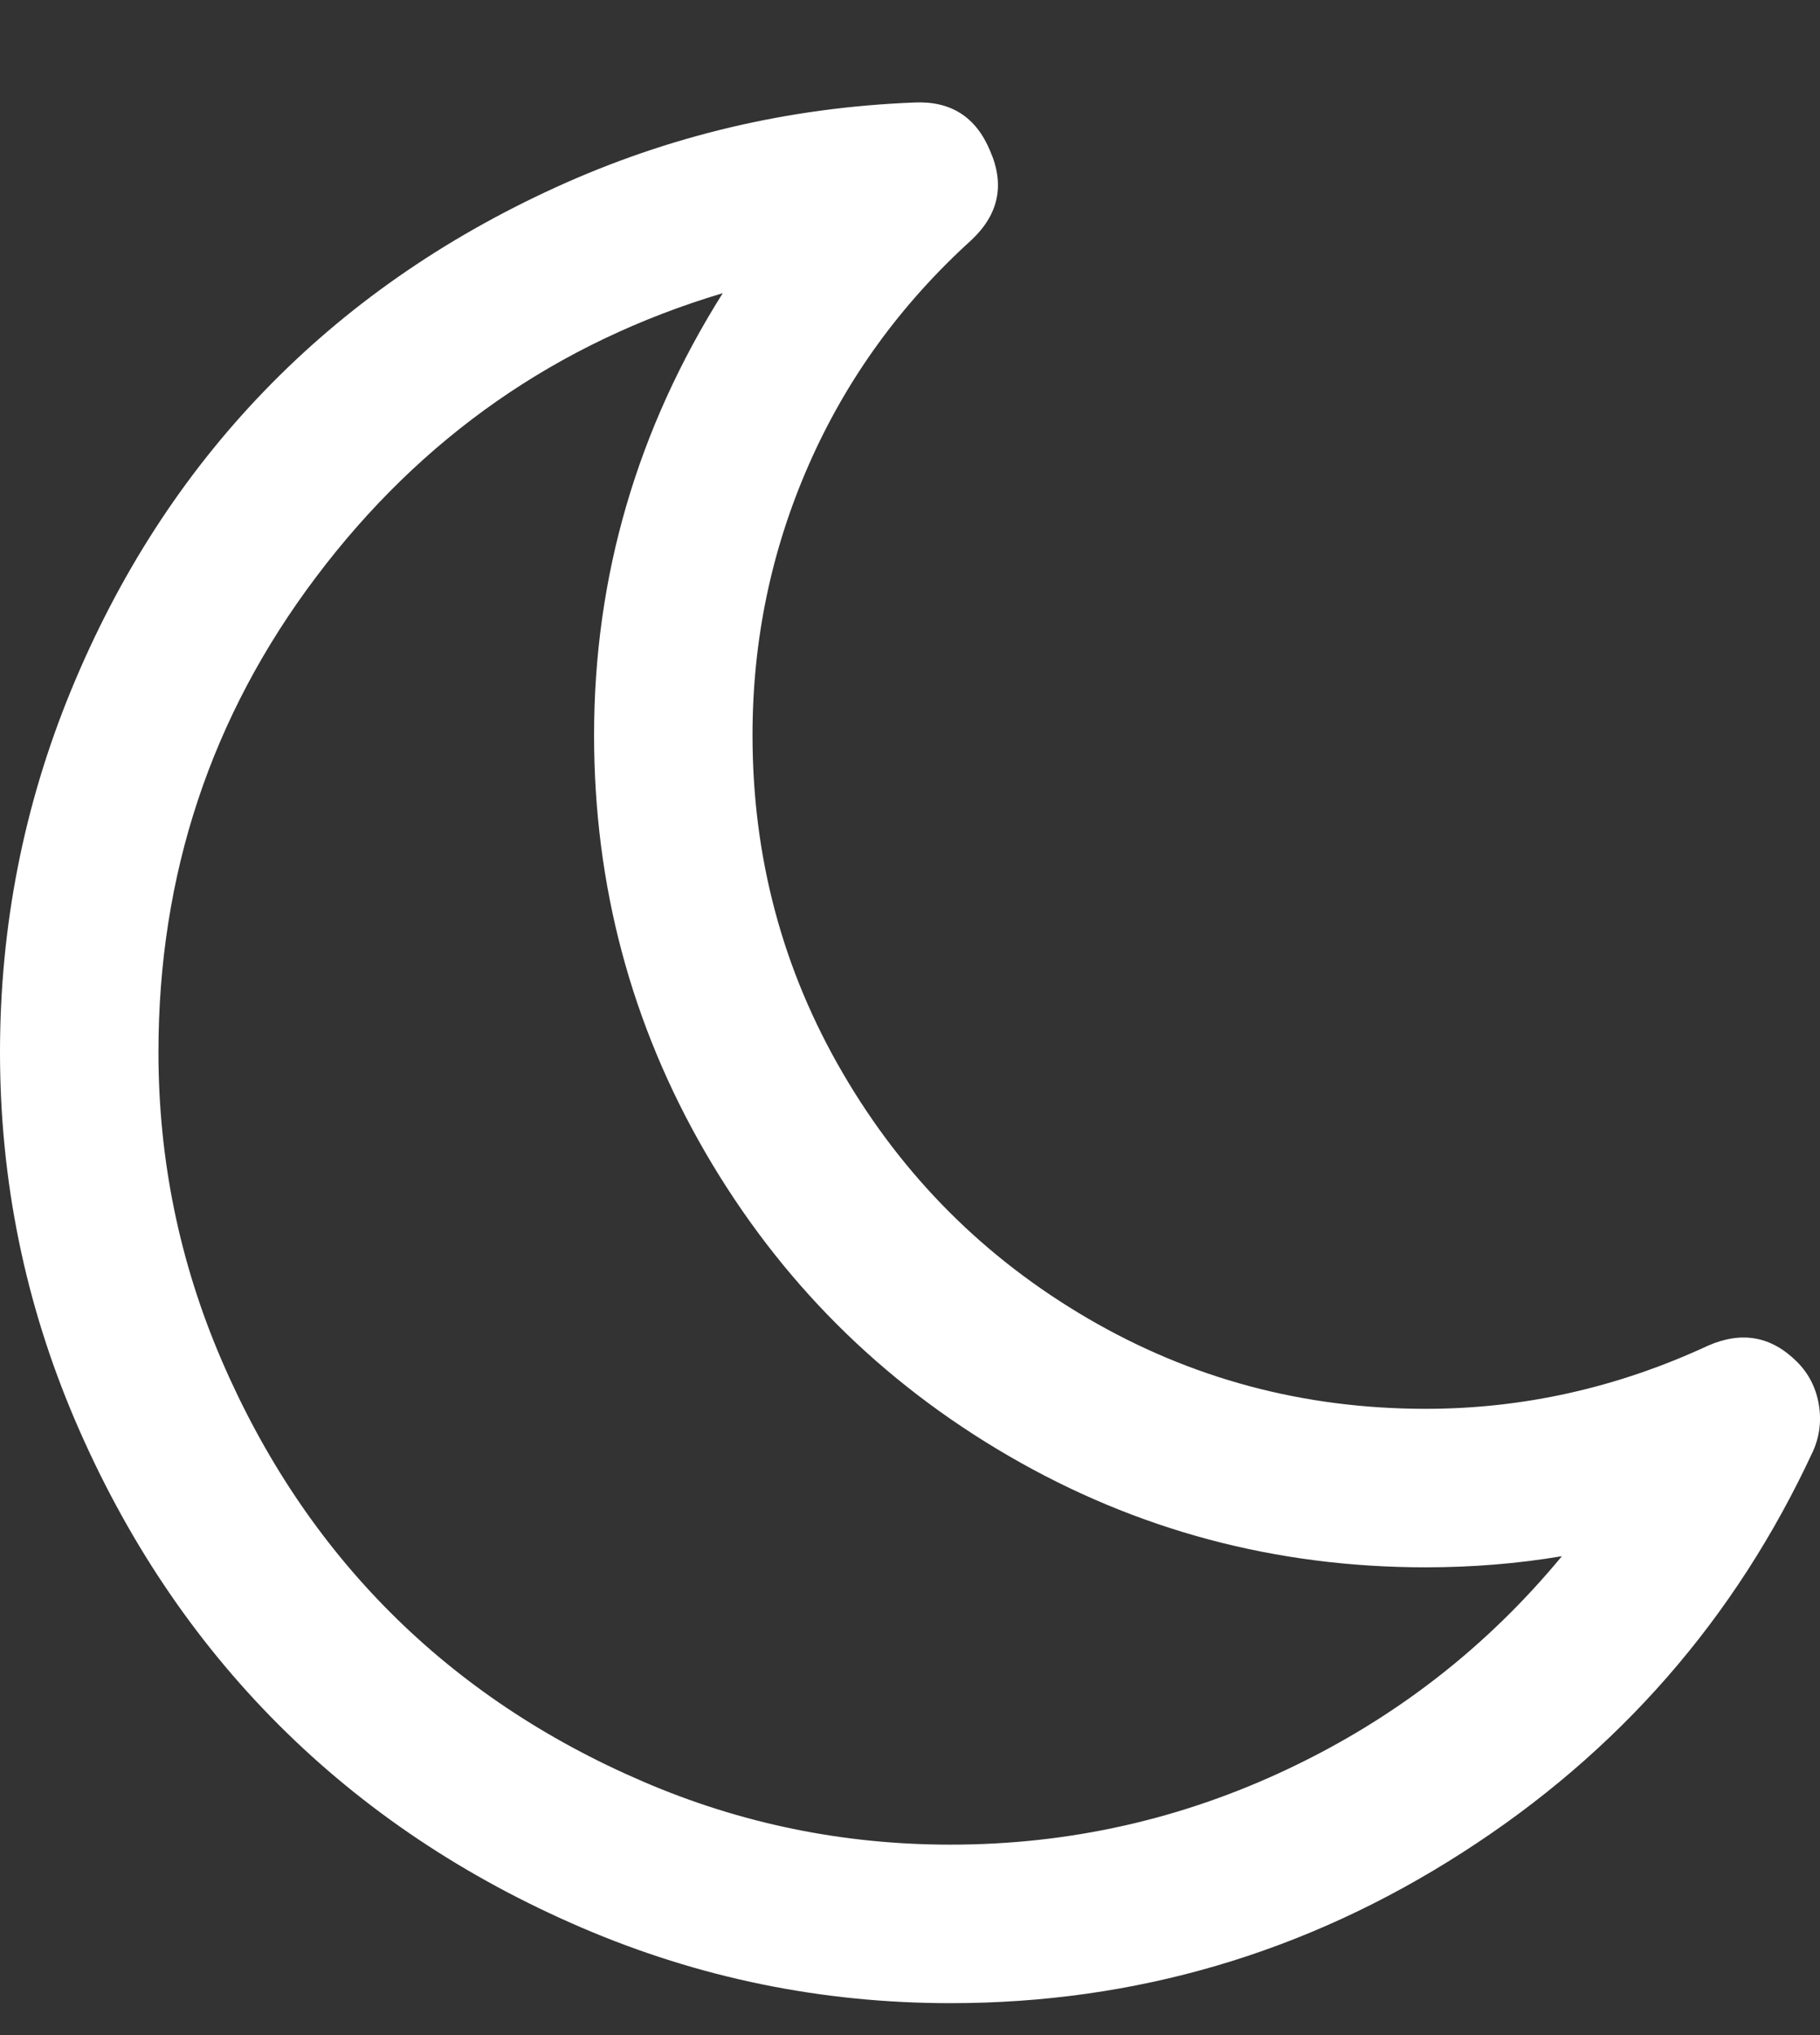 <svg width="17" height="19" viewBox="0 0 17 19" fill="none" xmlns="http://www.w3.org/2000/svg">
<rect x="0" y="0" width="17" height="19" fill="#333333" stroke="none"/>
<path d="M16.988 13.107C16.961 12.953 16.893 12.822 16.785 12.714C16.546 12.475 16.269 12.425 15.953 12.564C15.105 12.957 14.226 13.153 13.317 13.153C12.177 13.153 11.125 12.872 10.161 12.309C9.198 11.747 8.435 10.984 7.873 10.02C7.31 9.057 7.029 8.005 7.029 6.864C7.029 5.978 7.204 5.136 7.555 4.338C7.905 3.541 8.412 2.841 9.075 2.24C9.329 2.001 9.387 1.724 9.248 1.408C9.117 1.092 8.882 0.942 8.543 0.957C7.364 1.003 6.247 1.267 5.191 1.749C4.135 2.231 3.227 2.864 2.468 3.651C1.709 4.437 1.108 5.367 0.665 6.442C0.222 7.518 0 8.645 0 9.824C0 11.026 0.235 12.174 0.705 13.269C1.175 14.363 1.807 15.307 2.601 16.101C3.395 16.895 4.339 17.527 5.433 17.997C6.528 18.467 7.676 18.702 8.878 18.702C10.605 18.702 12.198 18.234 13.658 17.297C15.119 16.361 16.211 15.111 16.936 13.546C16.997 13.408 17.015 13.261 16.988 13.107ZM12.04 16.511C11.042 16.985 9.988 17.222 8.878 17.222C7.876 17.222 6.919 17.026 6.006 16.633C5.092 16.24 4.306 15.714 3.647 15.055C2.988 14.396 2.462 13.61 2.069 12.697C1.676 11.783 1.48 10.826 1.48 9.824C1.48 8.167 1.971 6.687 2.954 5.385C3.936 4.082 5.202 3.2 6.751 2.737C5.95 4.009 5.549 5.385 5.549 6.864C5.549 8.267 5.896 9.566 6.589 10.761C7.283 11.955 8.227 12.899 9.422 13.593C10.616 14.286 11.914 14.633 13.317 14.633C13.749 14.633 14.173 14.599 14.589 14.529C13.888 15.377 13.038 16.038 12.04 16.511Z" fill="white"/>
</svg>
